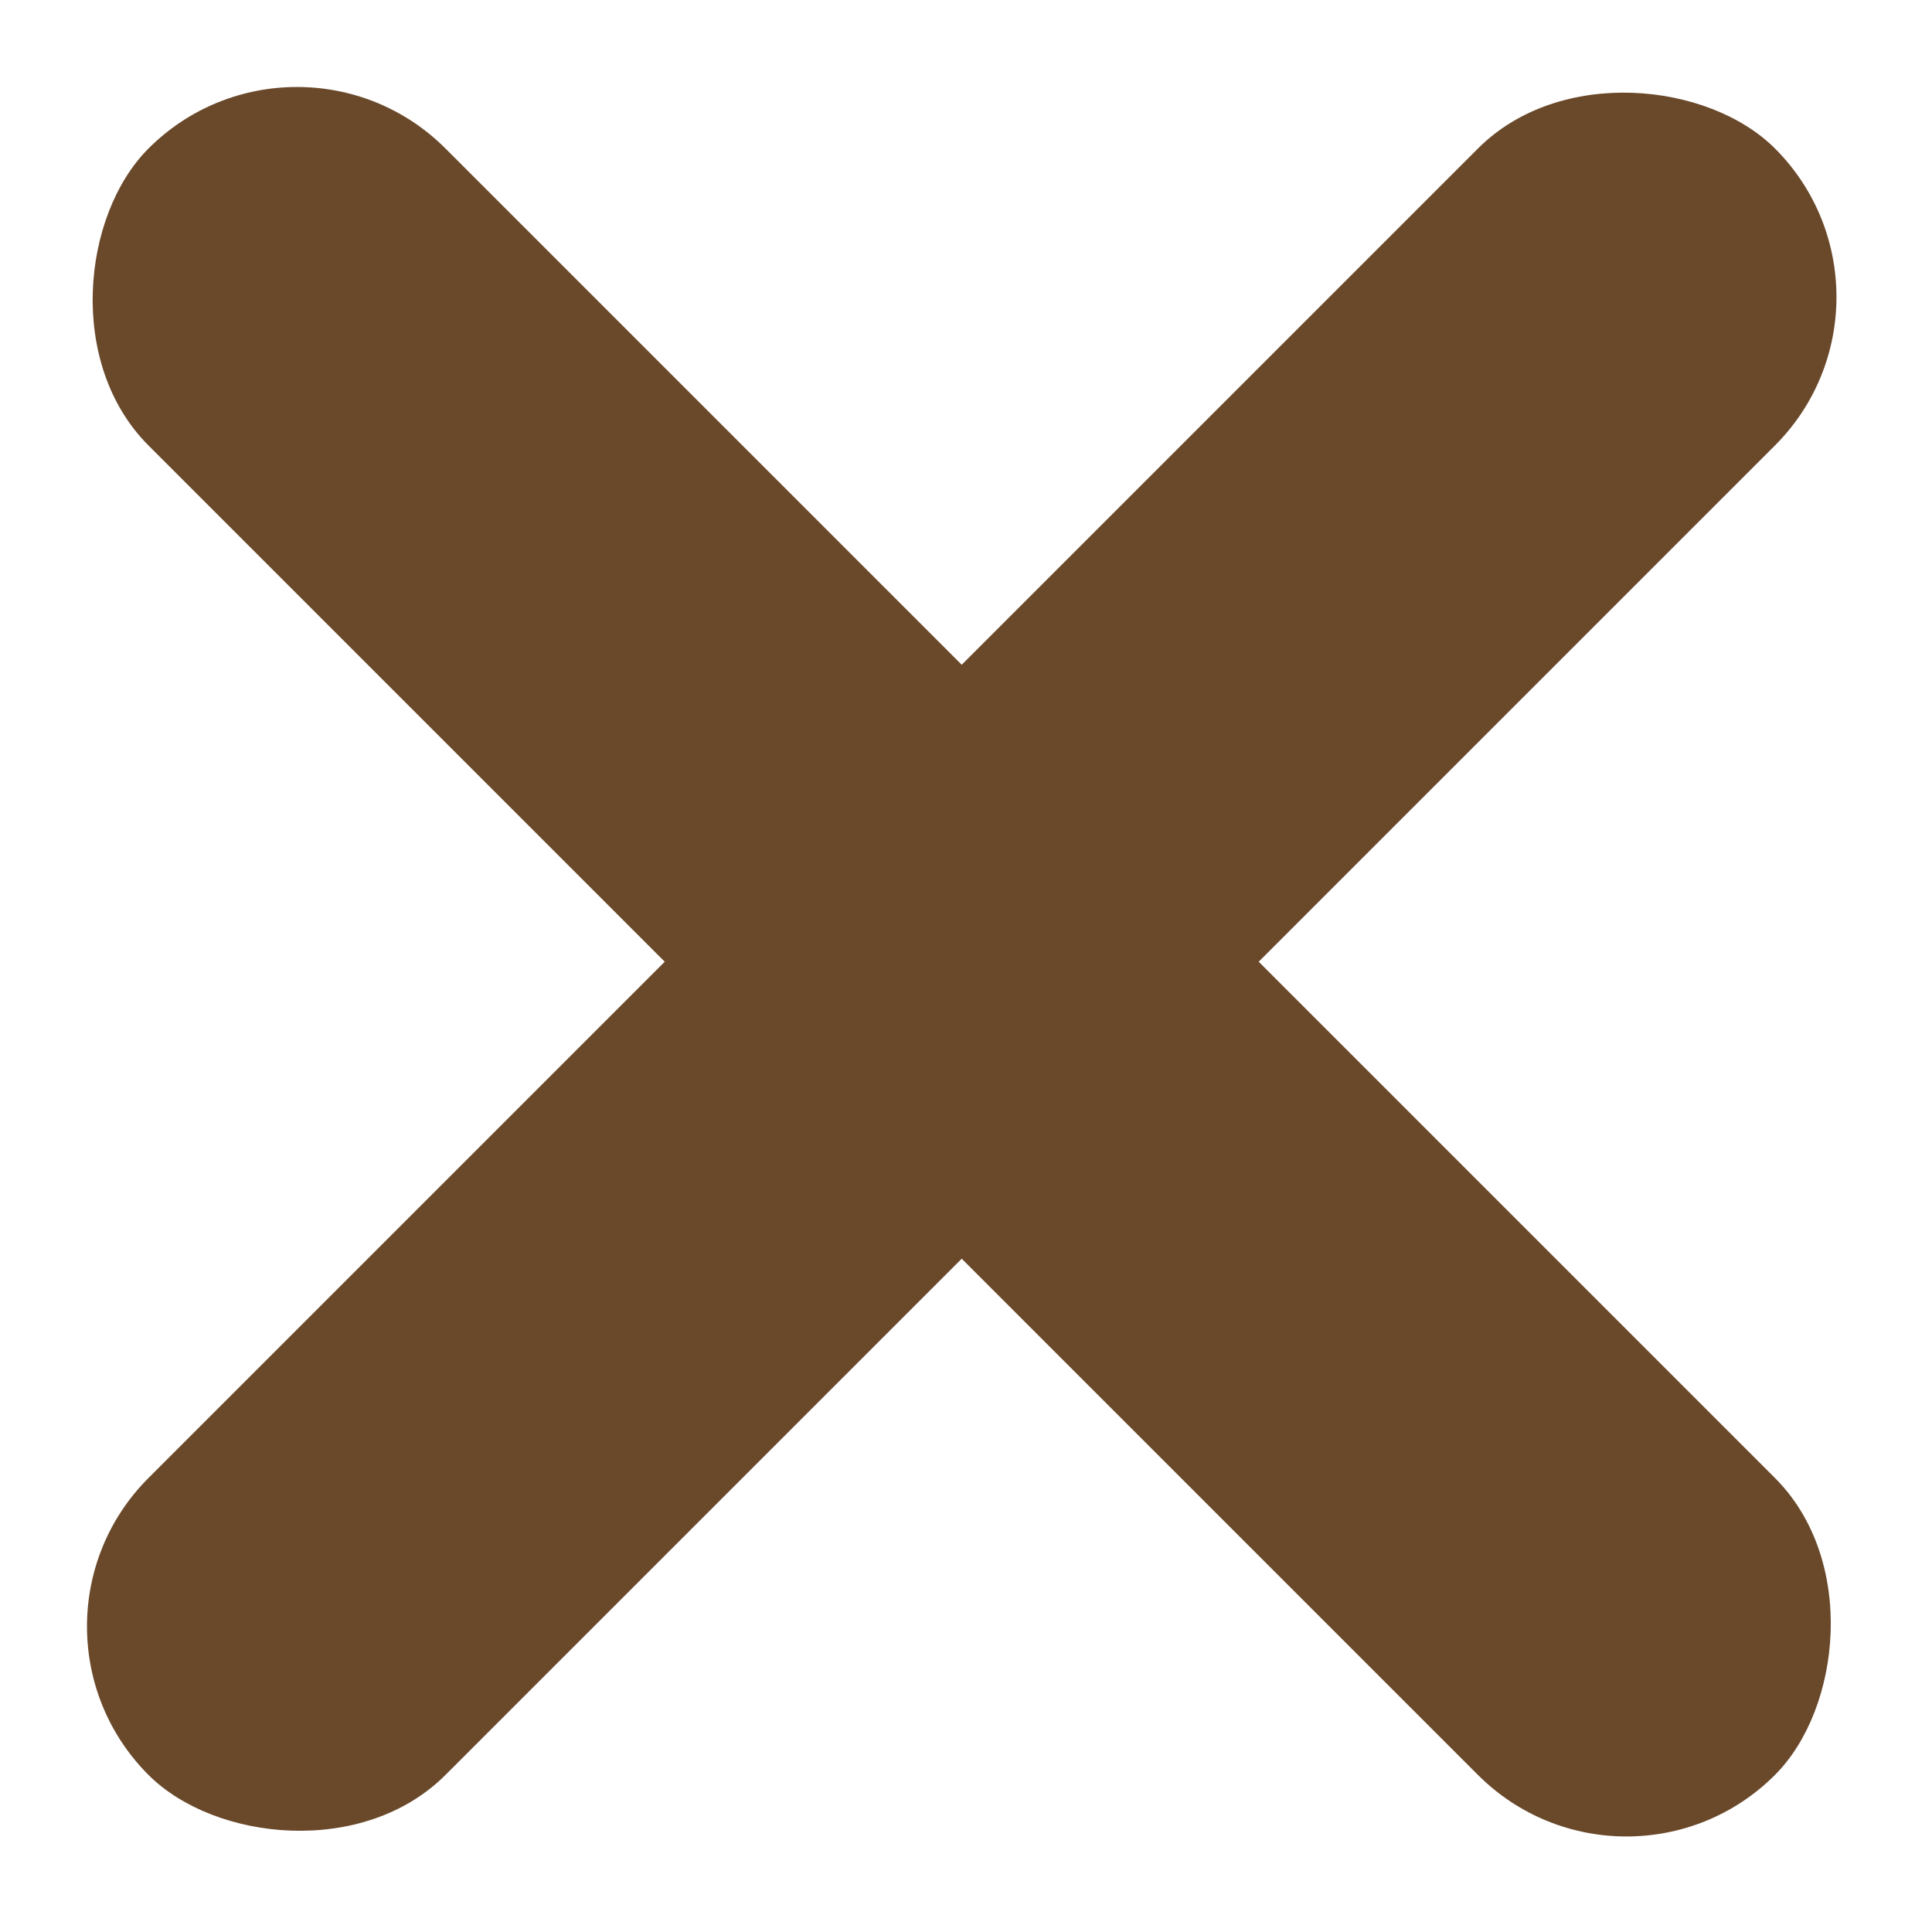 <svg width="46" height="46" viewBox="0 0 46 46" fill="none" xmlns="http://www.w3.org/2000/svg">
<rect y="38.725" width="54.766" height="10" rx="5" transform="rotate(-45 0 38.725)" fill="#6a492b"/>
<rect x="7.071" width="54.766" height="10" rx="5" transform="rotate(45 7.071 0)" fill="#6a492b"/>
</svg>
